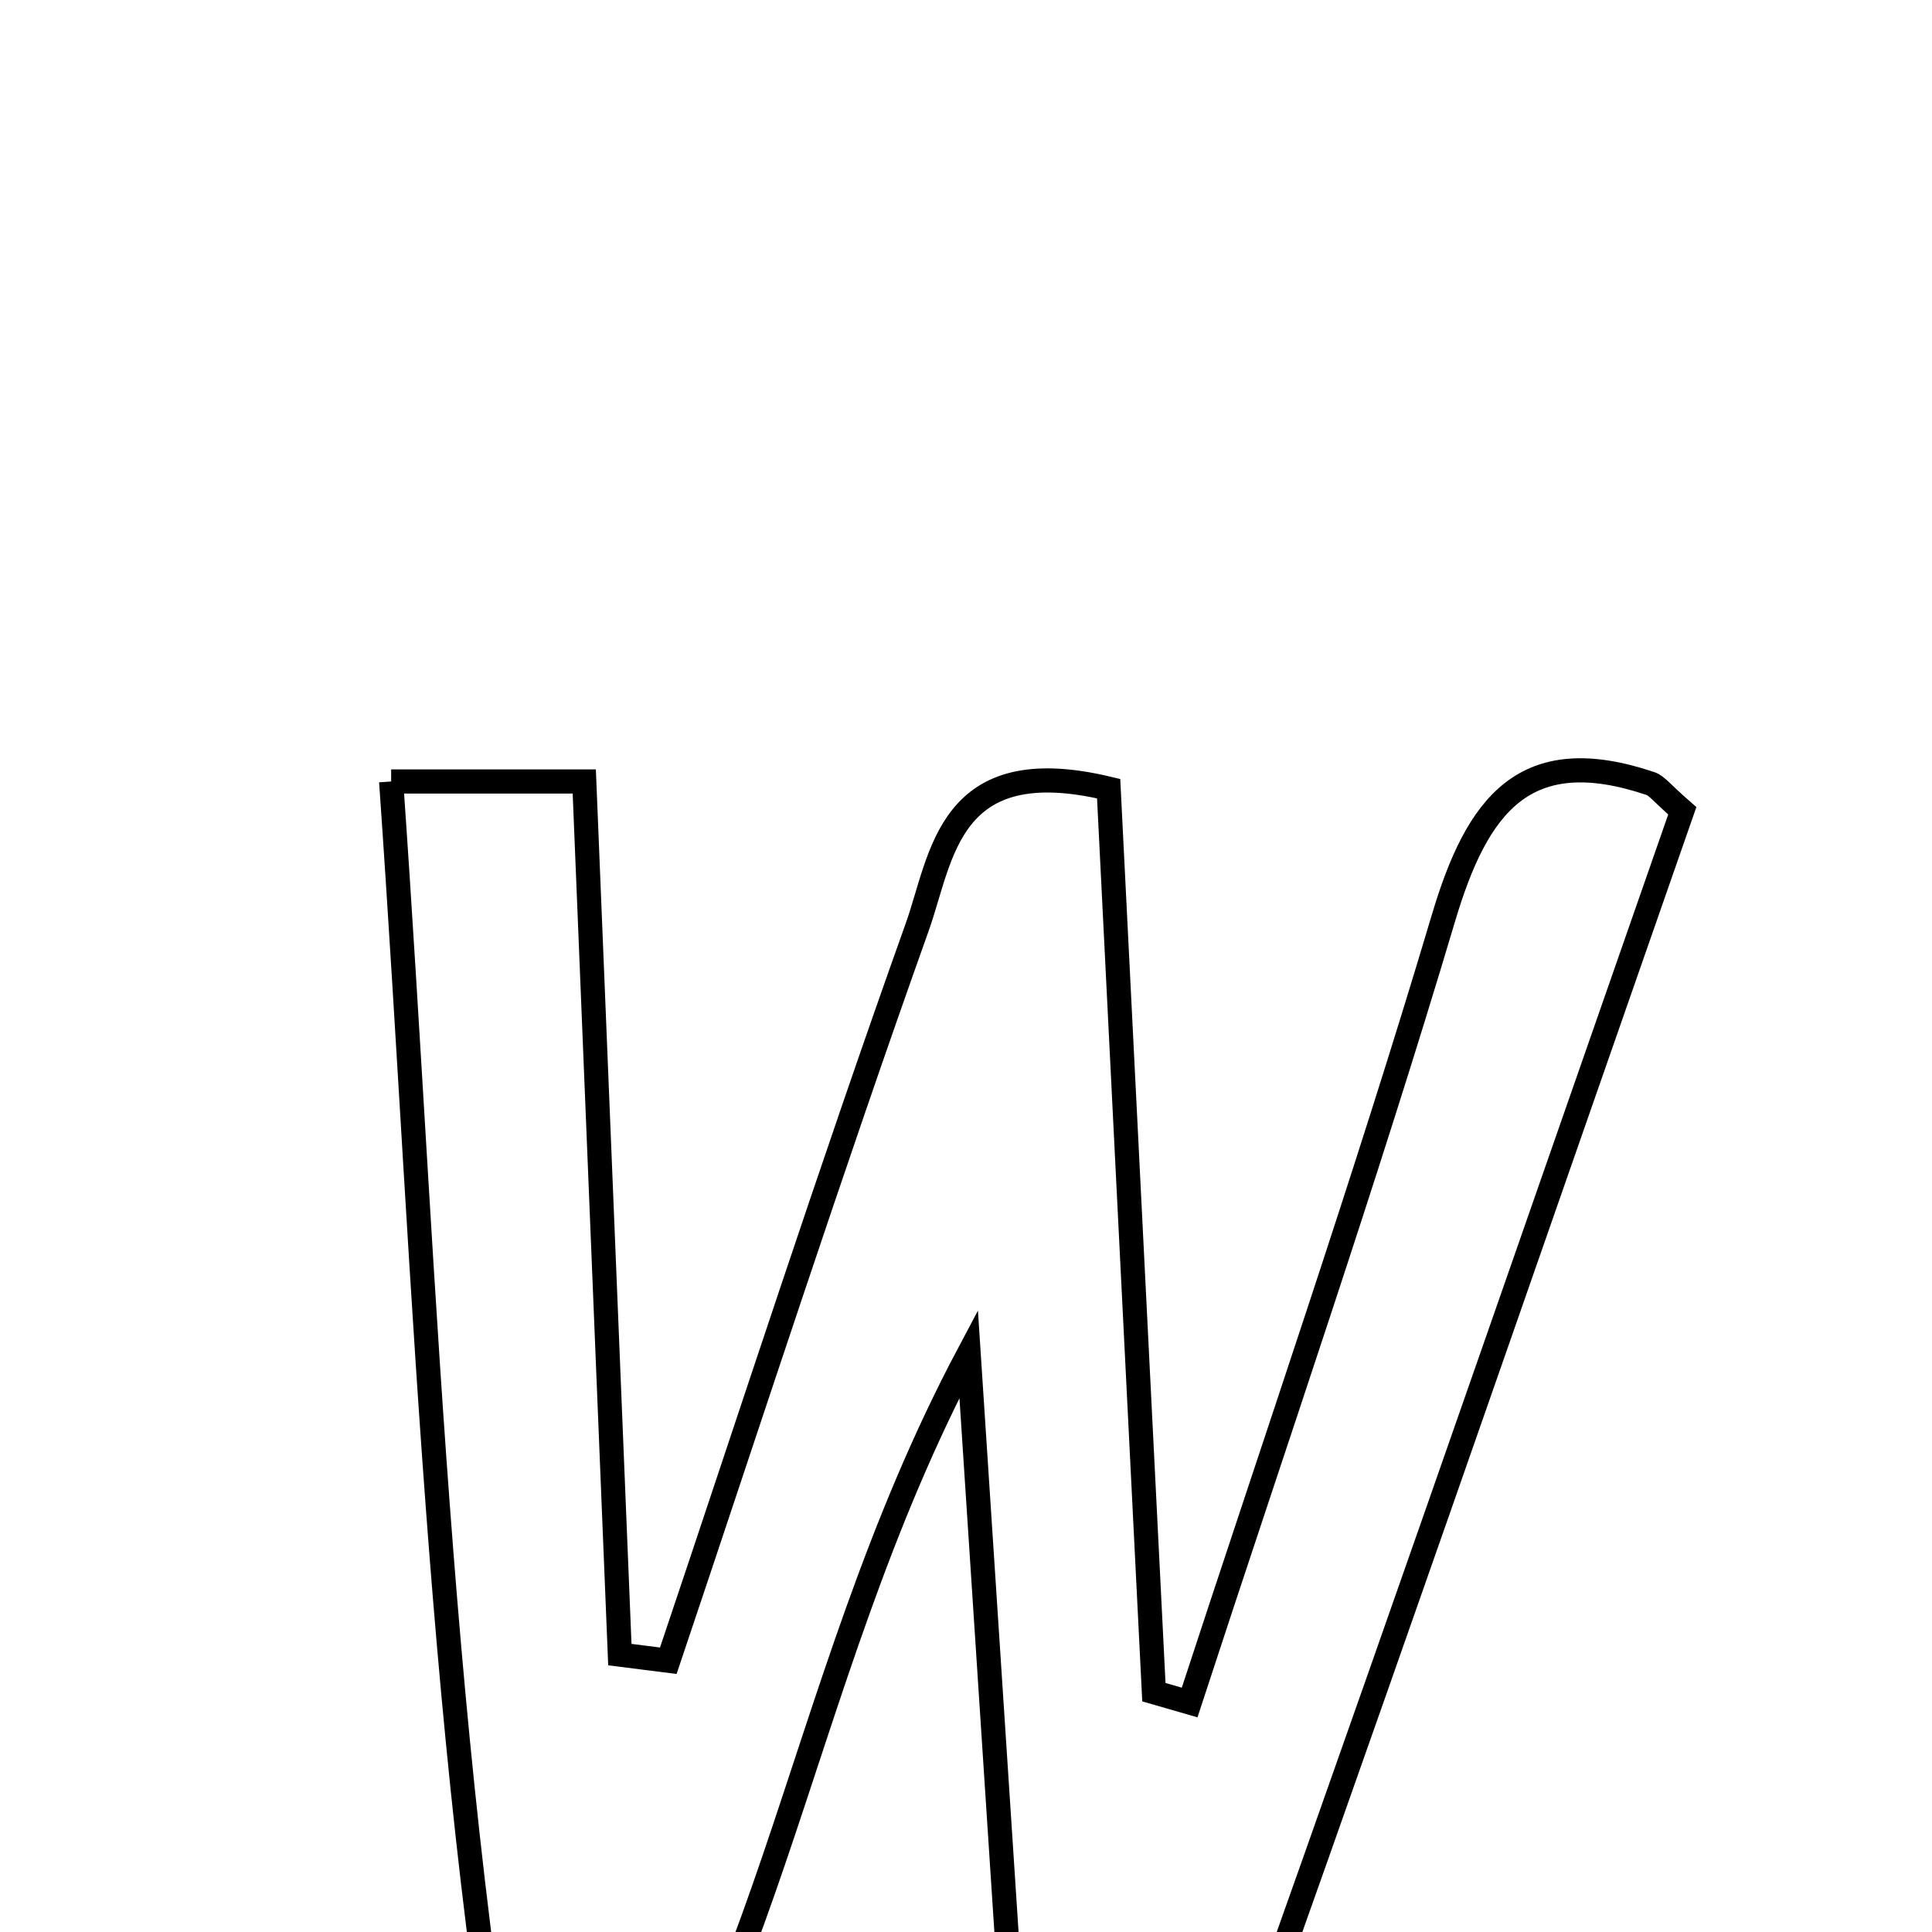 <svg xmlns="http://www.w3.org/2000/svg" viewBox="0.0 0.0 24.0 24.0" height="200px" width="200px"><path fill="none" stroke="black" stroke-width=".3" stroke-opacity="1.0"  filling="0" d="M4.859 9.708 C5.875 9.708 6.422 9.708 7.258 9.708 C7.406 13.34 7.553 16.947 7.7 20.554 C7.901 20.579 8.101 20.604 8.302 20.63 C9.325 17.591 10.314 14.541 11.392 11.522 C11.706 10.645 11.768 9.316 13.772 9.797 C13.955 13.445 14.144 17.233 14.334 21.021 C14.482 21.064 14.63 21.106 14.778 21.149 C15.839 17.904 16.957 14.676 17.931 11.405 C18.35 9.998 18.938 9.207 20.501 9.733 C20.583 9.76 20.644 9.851 20.898 10.072 C18.893 15.809 16.877 21.64 14.79 27.444 C14.601 27.97 13.956 28.331 13.523 28.769 C13.281 28.674 13.038 28.579 12.796 28.484 C12.556 24.81 12.315 21.136 12.033 16.818 C9.785 21.055 9.606 25.407 6.692 28.645 C5.453 22.416 5.315 16.208 4.859 9.708"></path></svg>
